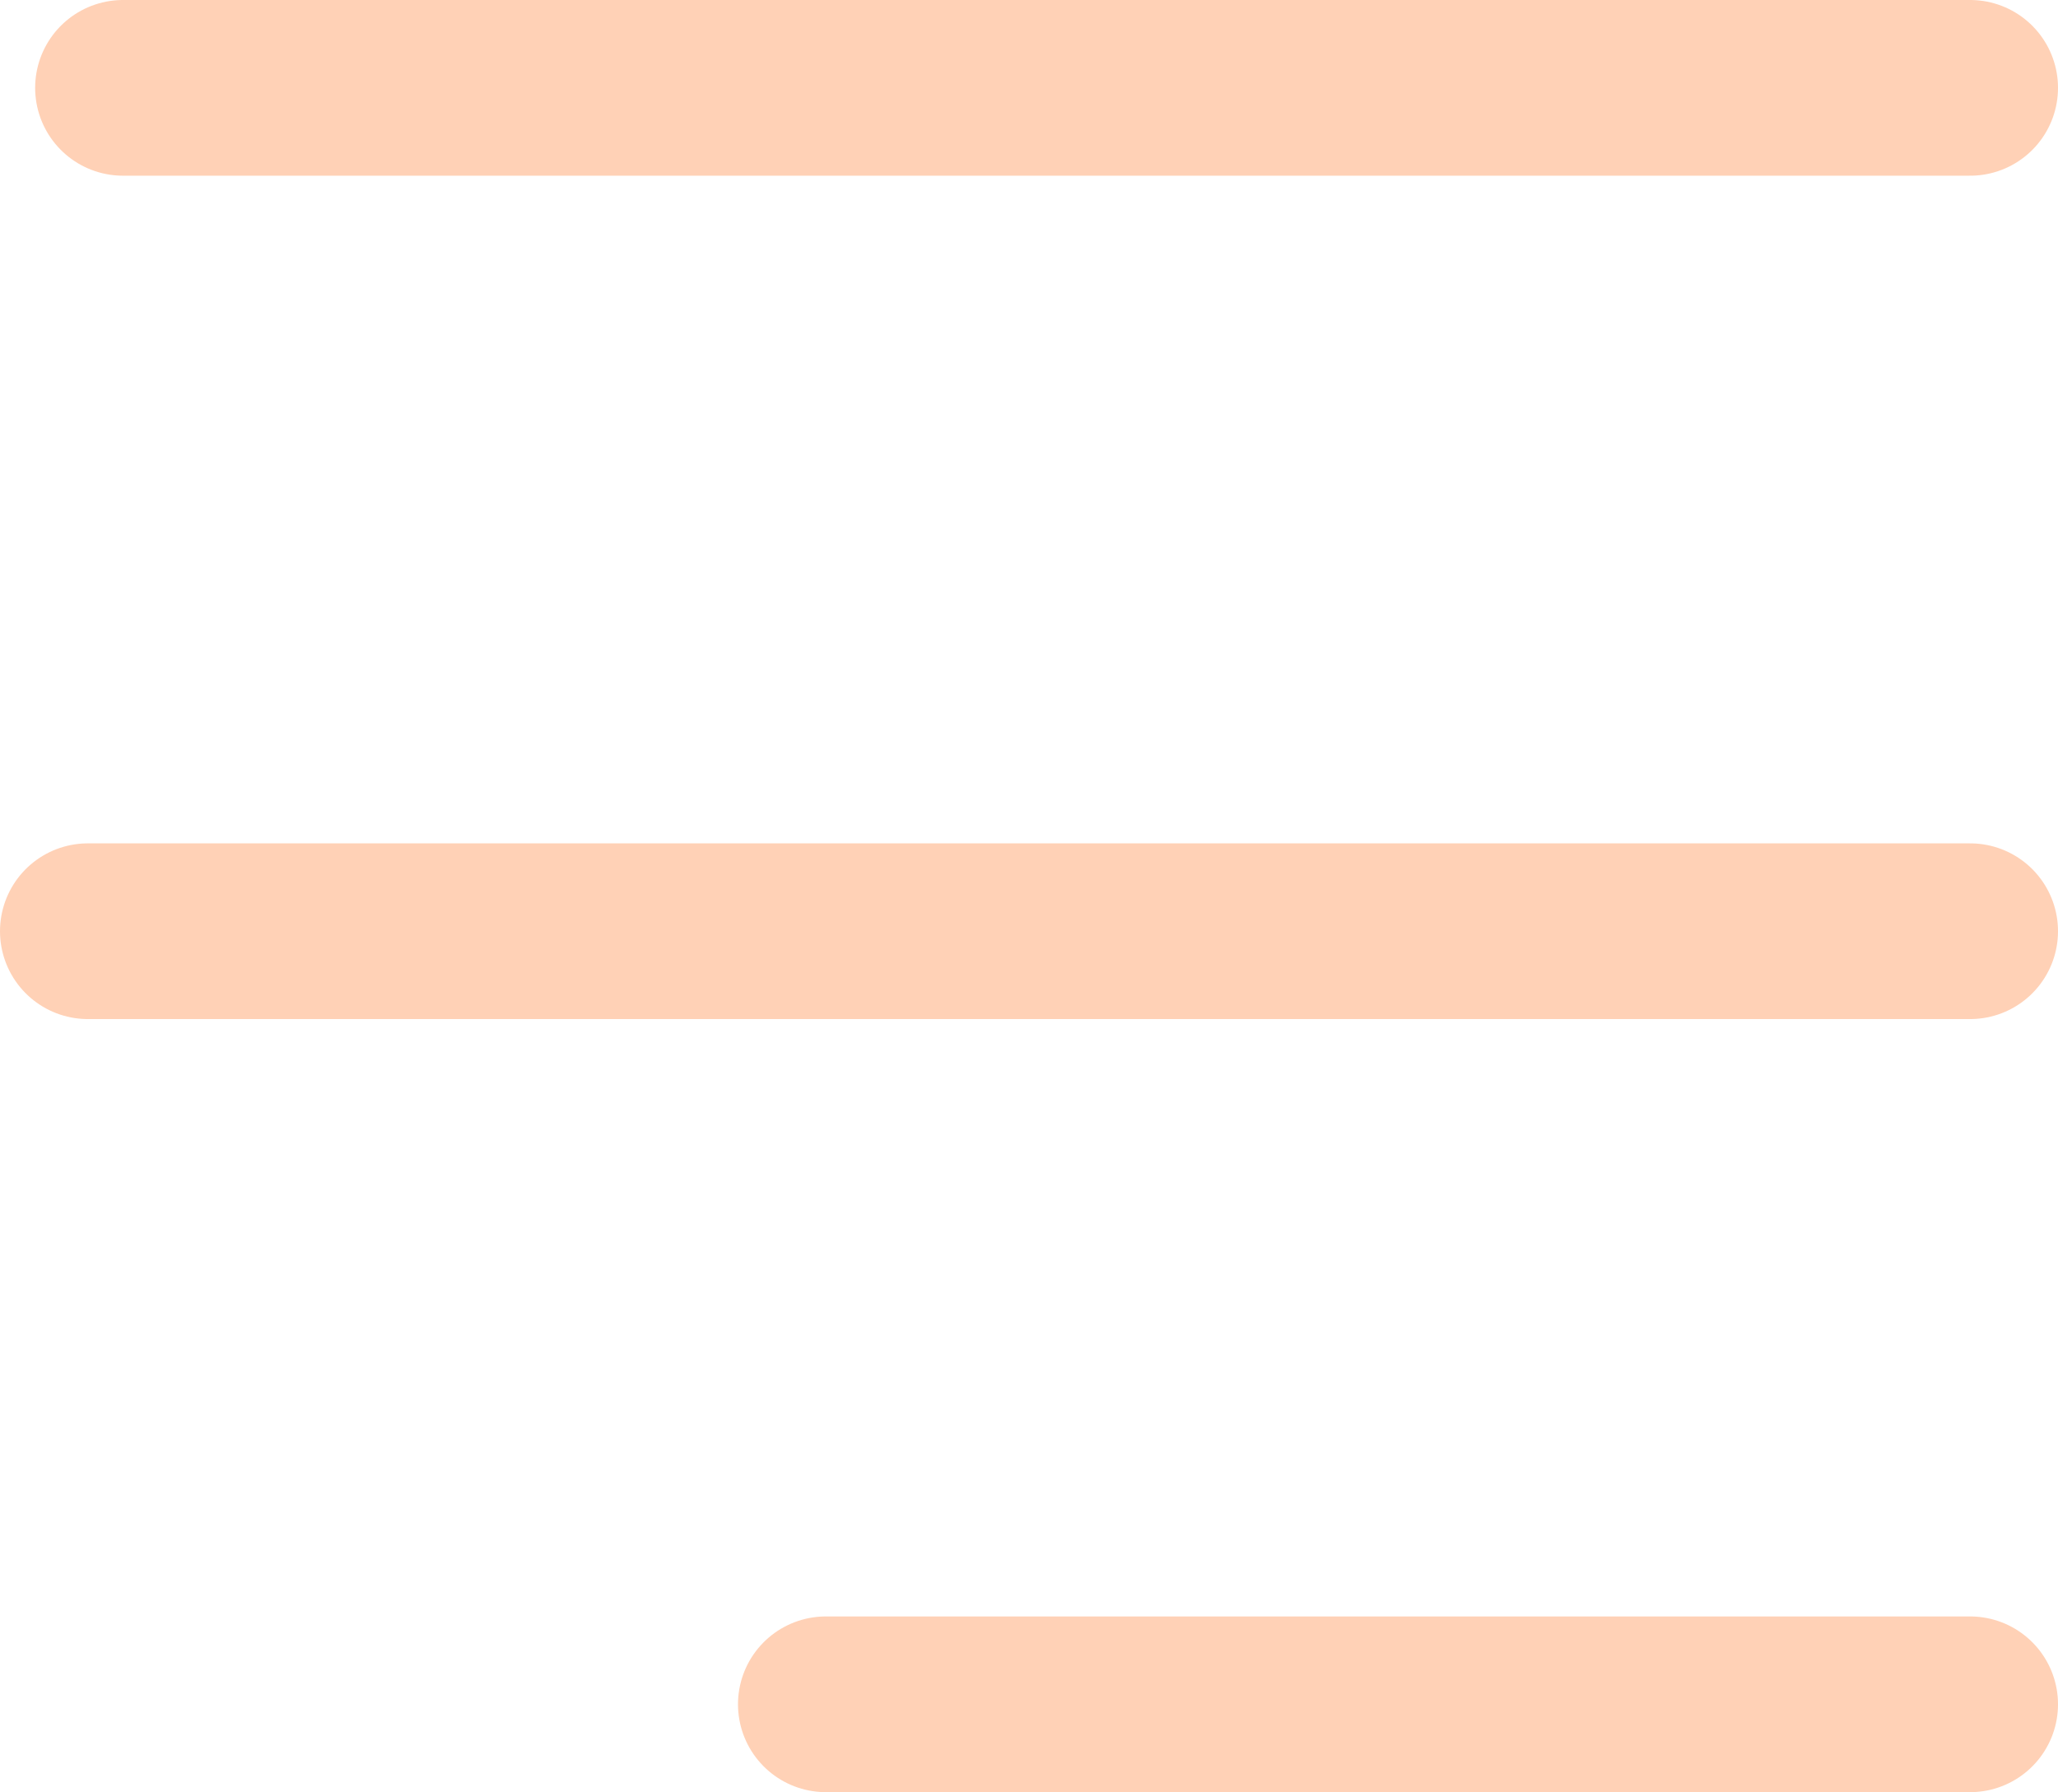 <svg xmlns="http://www.w3.org/2000/svg" width="29.281" height="25.5" viewBox="0 0 29.281 25.5"><defs><style>.a{fill:none;stroke:#ffd1b6;stroke-linecap:round;stroke-width:2.5px;}</style></defs><g transform="translate(1.25 1.25)"><line class="a" x2="26.281" transform="translate(0.5)"/><line class="a" x2="26.781" transform="translate(0 12)"/><line class="a" x2="16.281" transform="translate(10.5 23)"/></g></svg>